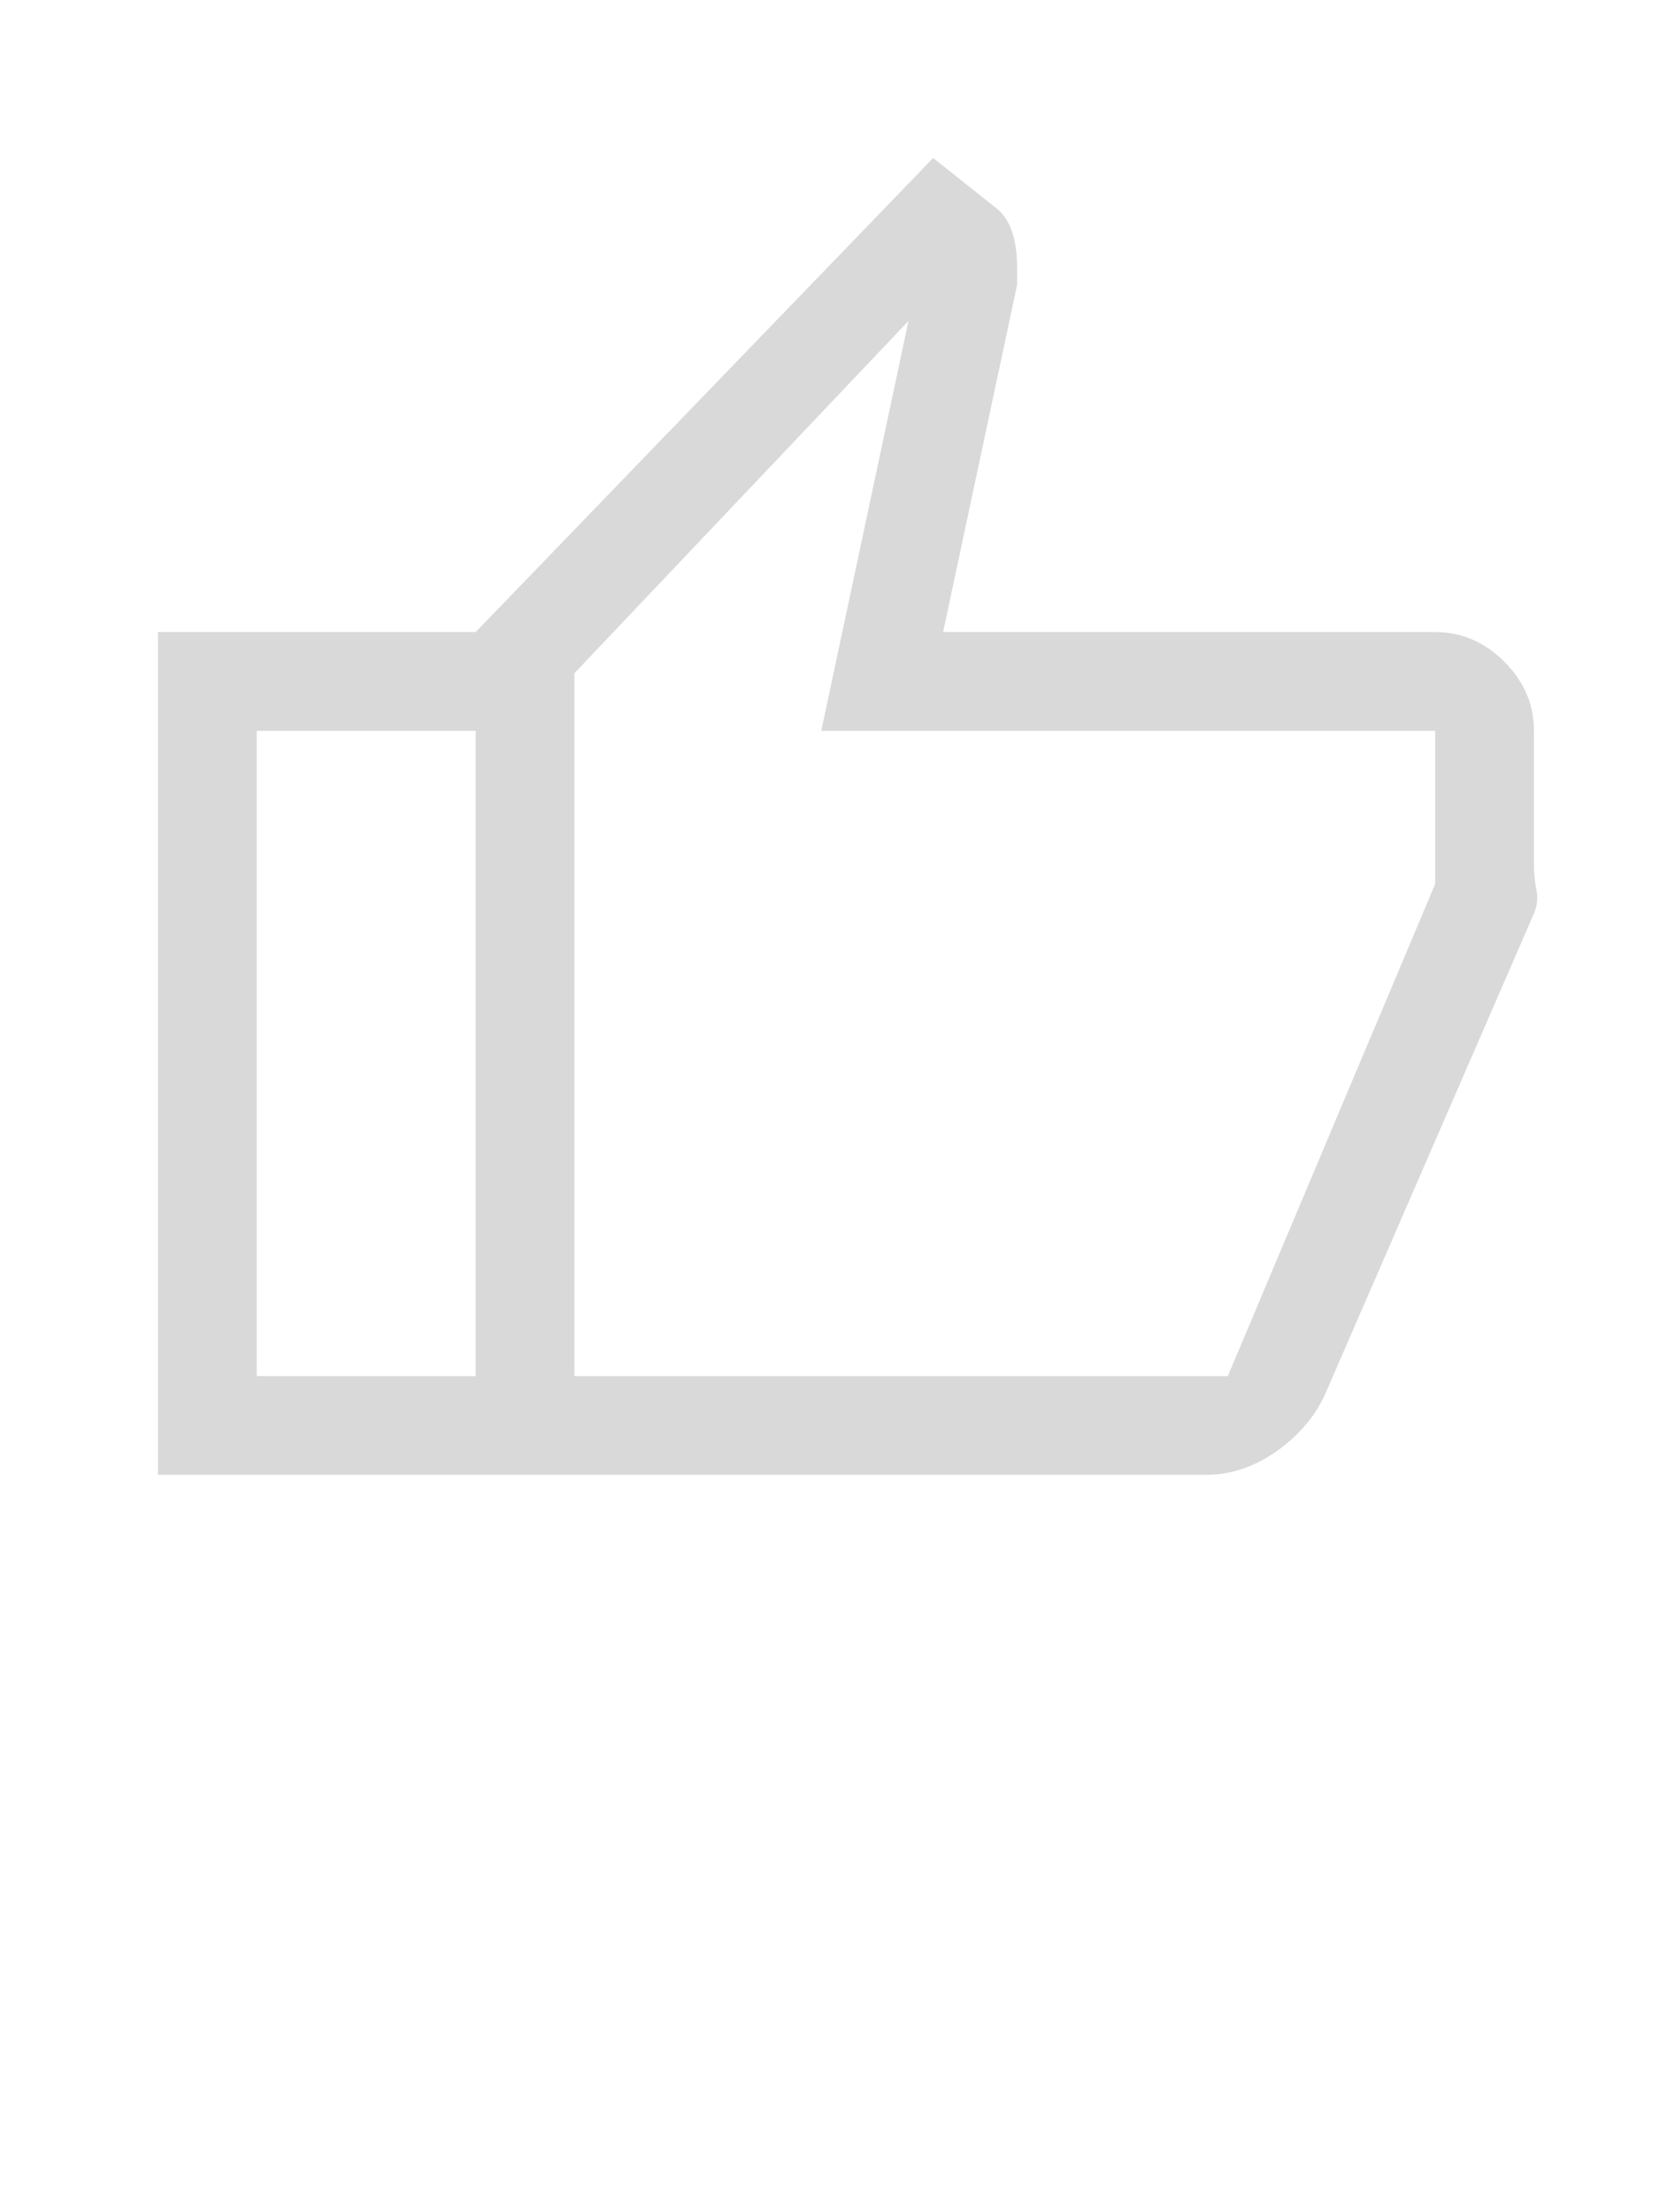<svg width="21" height="28" viewBox="0 0 21 28" fill="none" xmlns="http://www.w3.org/2000/svg">
<path d="M15.271 18.667H6.021V8L11.812 2L12.625 2.646C12.708 2.715 12.771 2.812 12.812 2.938C12.854 3.062 12.875 3.215 12.875 3.396V3.604L11.938 8H18.167C18.5 8 18.792 8.125 19.042 8.375C19.292 8.625 19.417 8.917 19.417 9.25V10.955C19.417 11.054 19.427 11.156 19.448 11.26C19.469 11.365 19.458 11.465 19.417 11.562L16.792 17.604C16.668 17.899 16.463 18.15 16.175 18.357C15.887 18.563 15.586 18.667 15.271 18.667ZM7.271 17.417H15.542L18.167 11.188V9.25H10.396L11.5 4.062L7.271 8.521V17.417ZM6.021 8V9.25H3.25V17.417H6.021V18.667H2V8H6.021Z" fill="#D9D9D9"/>
</svg>
